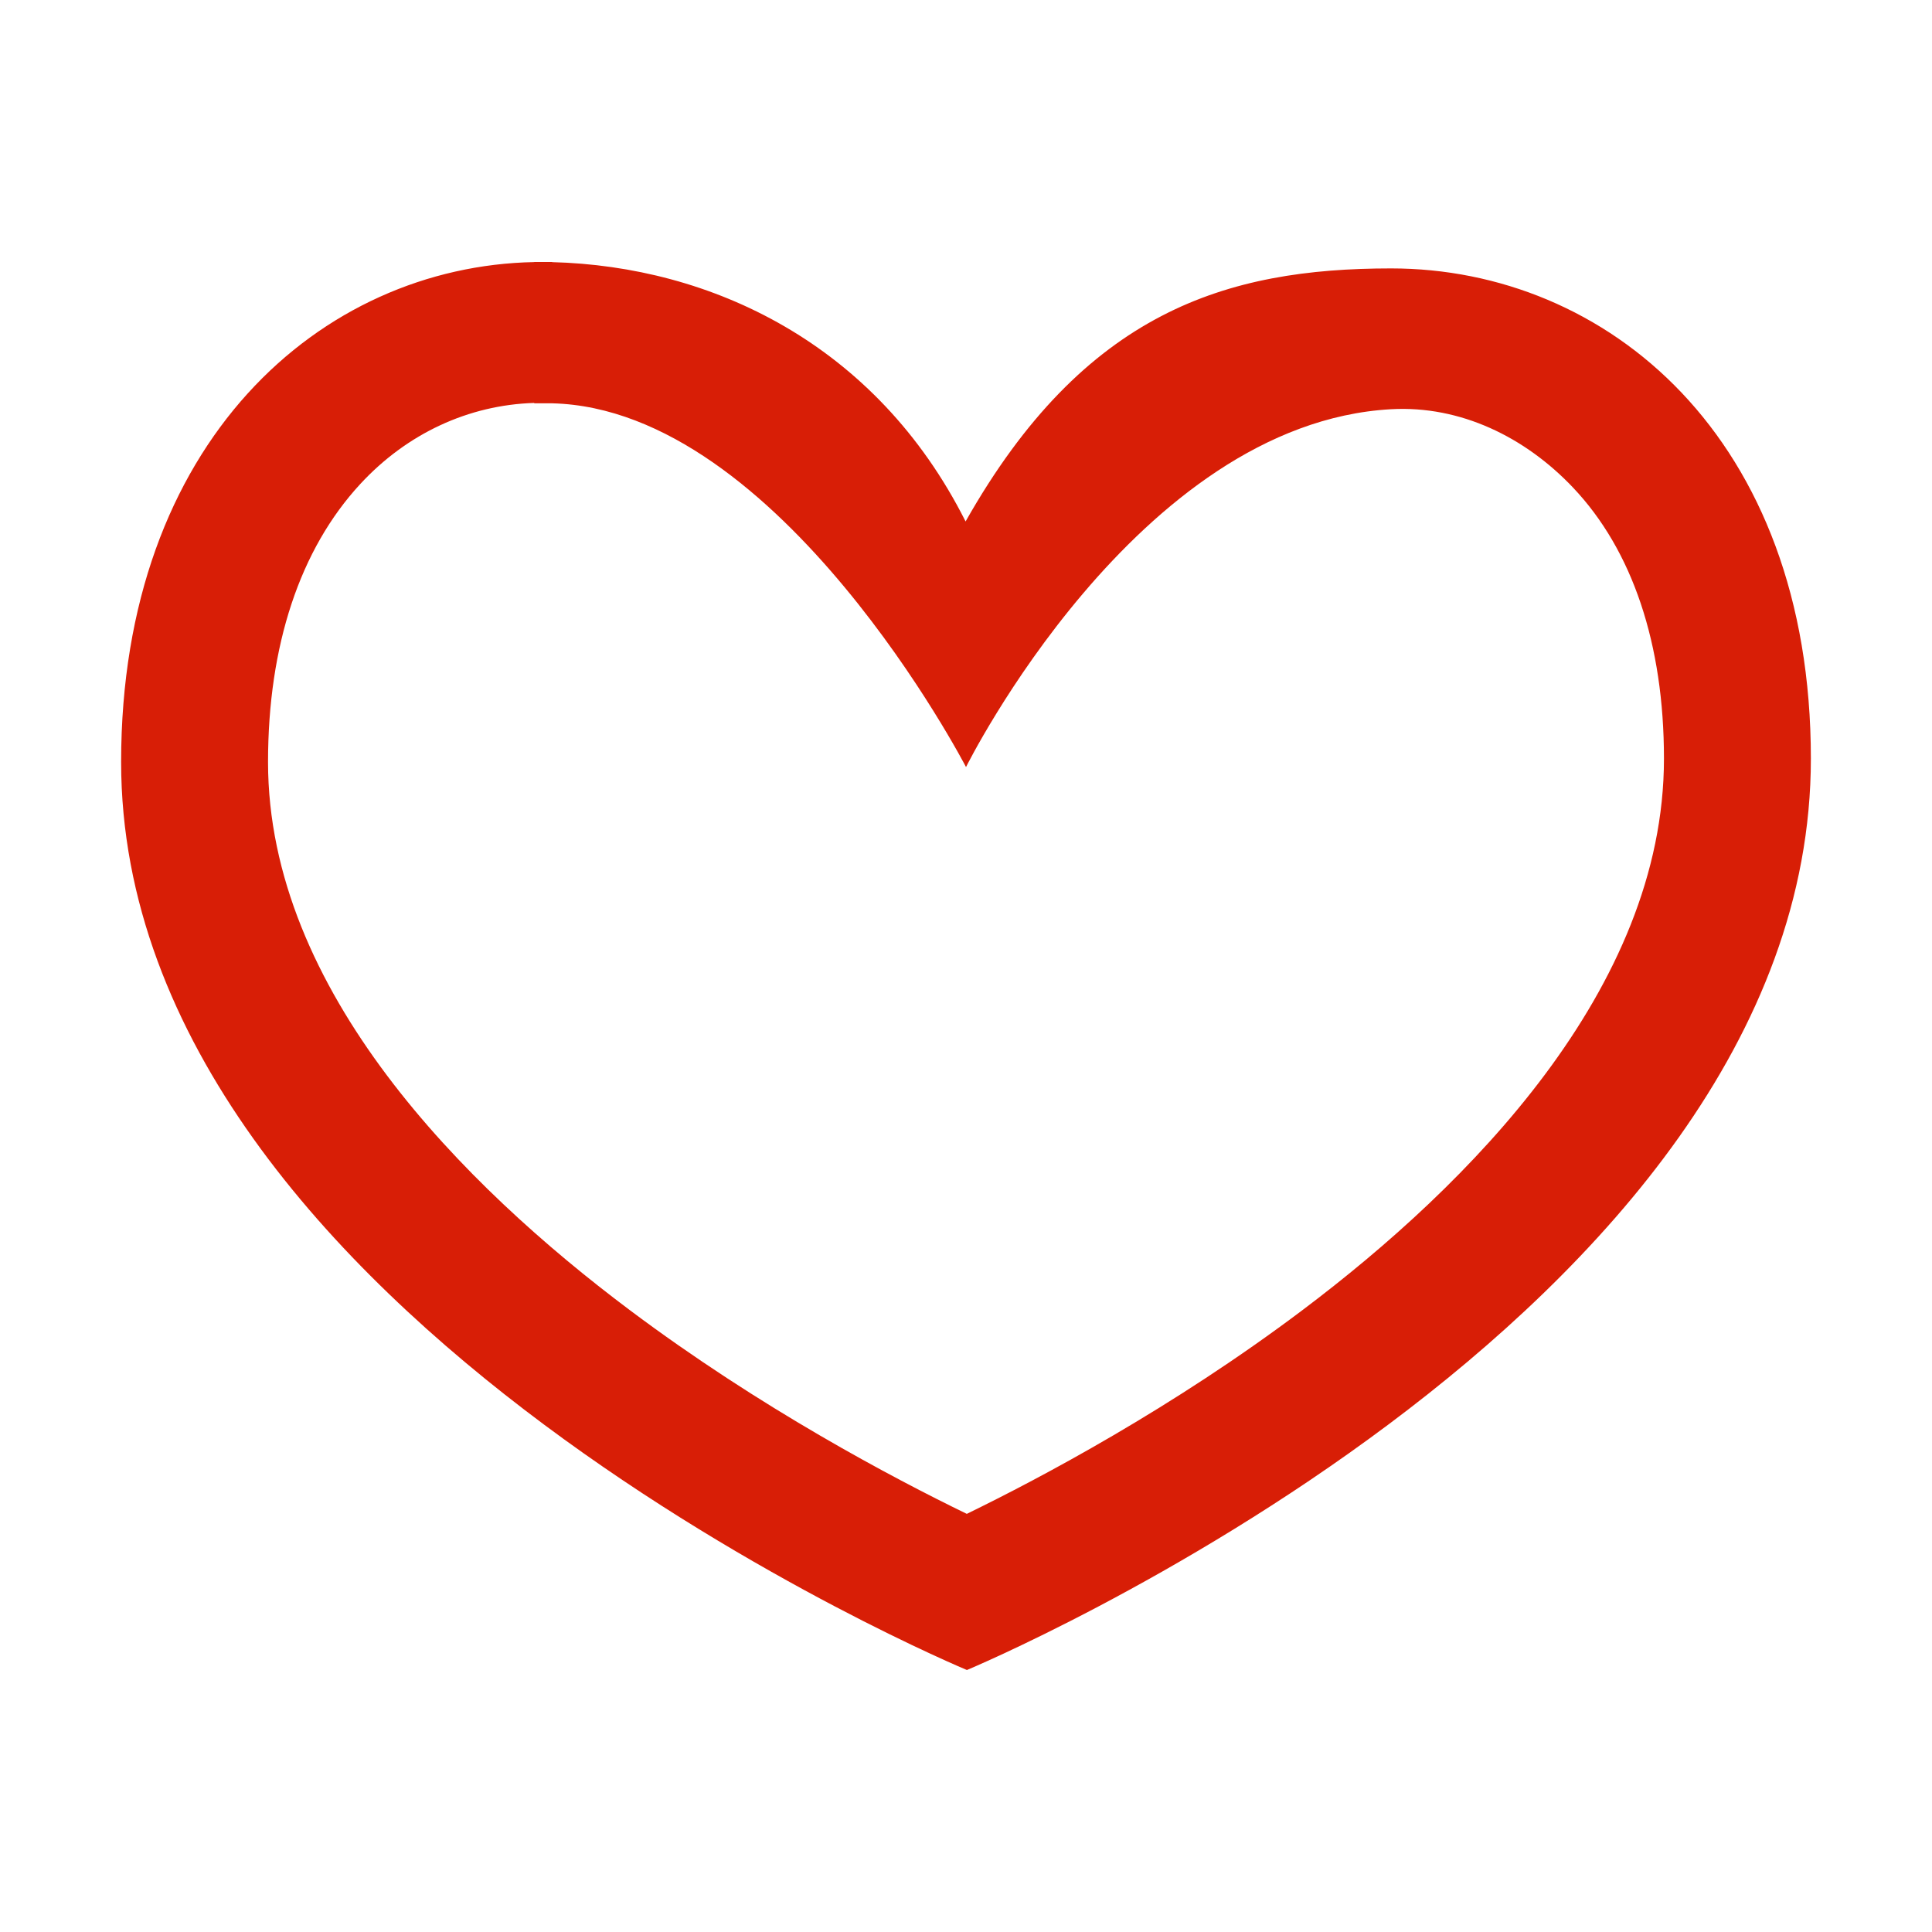<?xml version="1.0" standalone="no"?><!DOCTYPE svg PUBLIC "-//W3C//DTD SVG 1.1//EN" "http://www.w3.org/Graphics/SVG/1.1/DTD/svg11.dtd"><svg t="1540431488636" class="icon" style="" viewBox="0 0 1024 1024" version="1.1" xmlns="http://www.w3.org/2000/svg" p-id="1548" xmlns:xlink="http://www.w3.org/1999/xlink" width="25" height="25"><defs><style type="text/css"></style></defs><path d="M737.321 142.264c-87.171 0-162.579 22.774-225.541 134.119-47.549-94.462-135.072-135.281-219.141-137.445l0-0.078-5.33 0c-0.035 0-0.07-0.001-0.105-0.001l0 0.001 0 0 0-0.001c-0.026 0-0.052 0.001-0.078 0.001l-3.958 0 0 0.05c-113.074 2.165-218.991 95.248-218.969 265.002 0 294.744 448.283 481.231 448.283 481.231s447.32-186.487 447.32-483.049C959.819 231.459 851.371 142.264 737.321 142.264zM690.644 694.156c-69.032 52.048-139.223 89.232-178.221 108.223-39.113-18.991-109.507-56.137-178.732-108.073-87.418-65.553-191.628-169.161-191.628-290.394 0-61.81 16.908-112.799 48.927-147.41 24.706-26.71 57.291-41.863 92.176-42.941l0 0.204 9.472 0c120.941 2.95 219.37 192.794 219.37 192.794s90.361-182.17 225.313-189.663c36.732-2.039 71.019 14.753 96.383 41.495 31.55 33.251 48.23 82.954 48.23 143.704C881.935 524.35 777.911 628.411 690.644 694.156z" p-id="1549" fill="#d81e06"></path></svg>